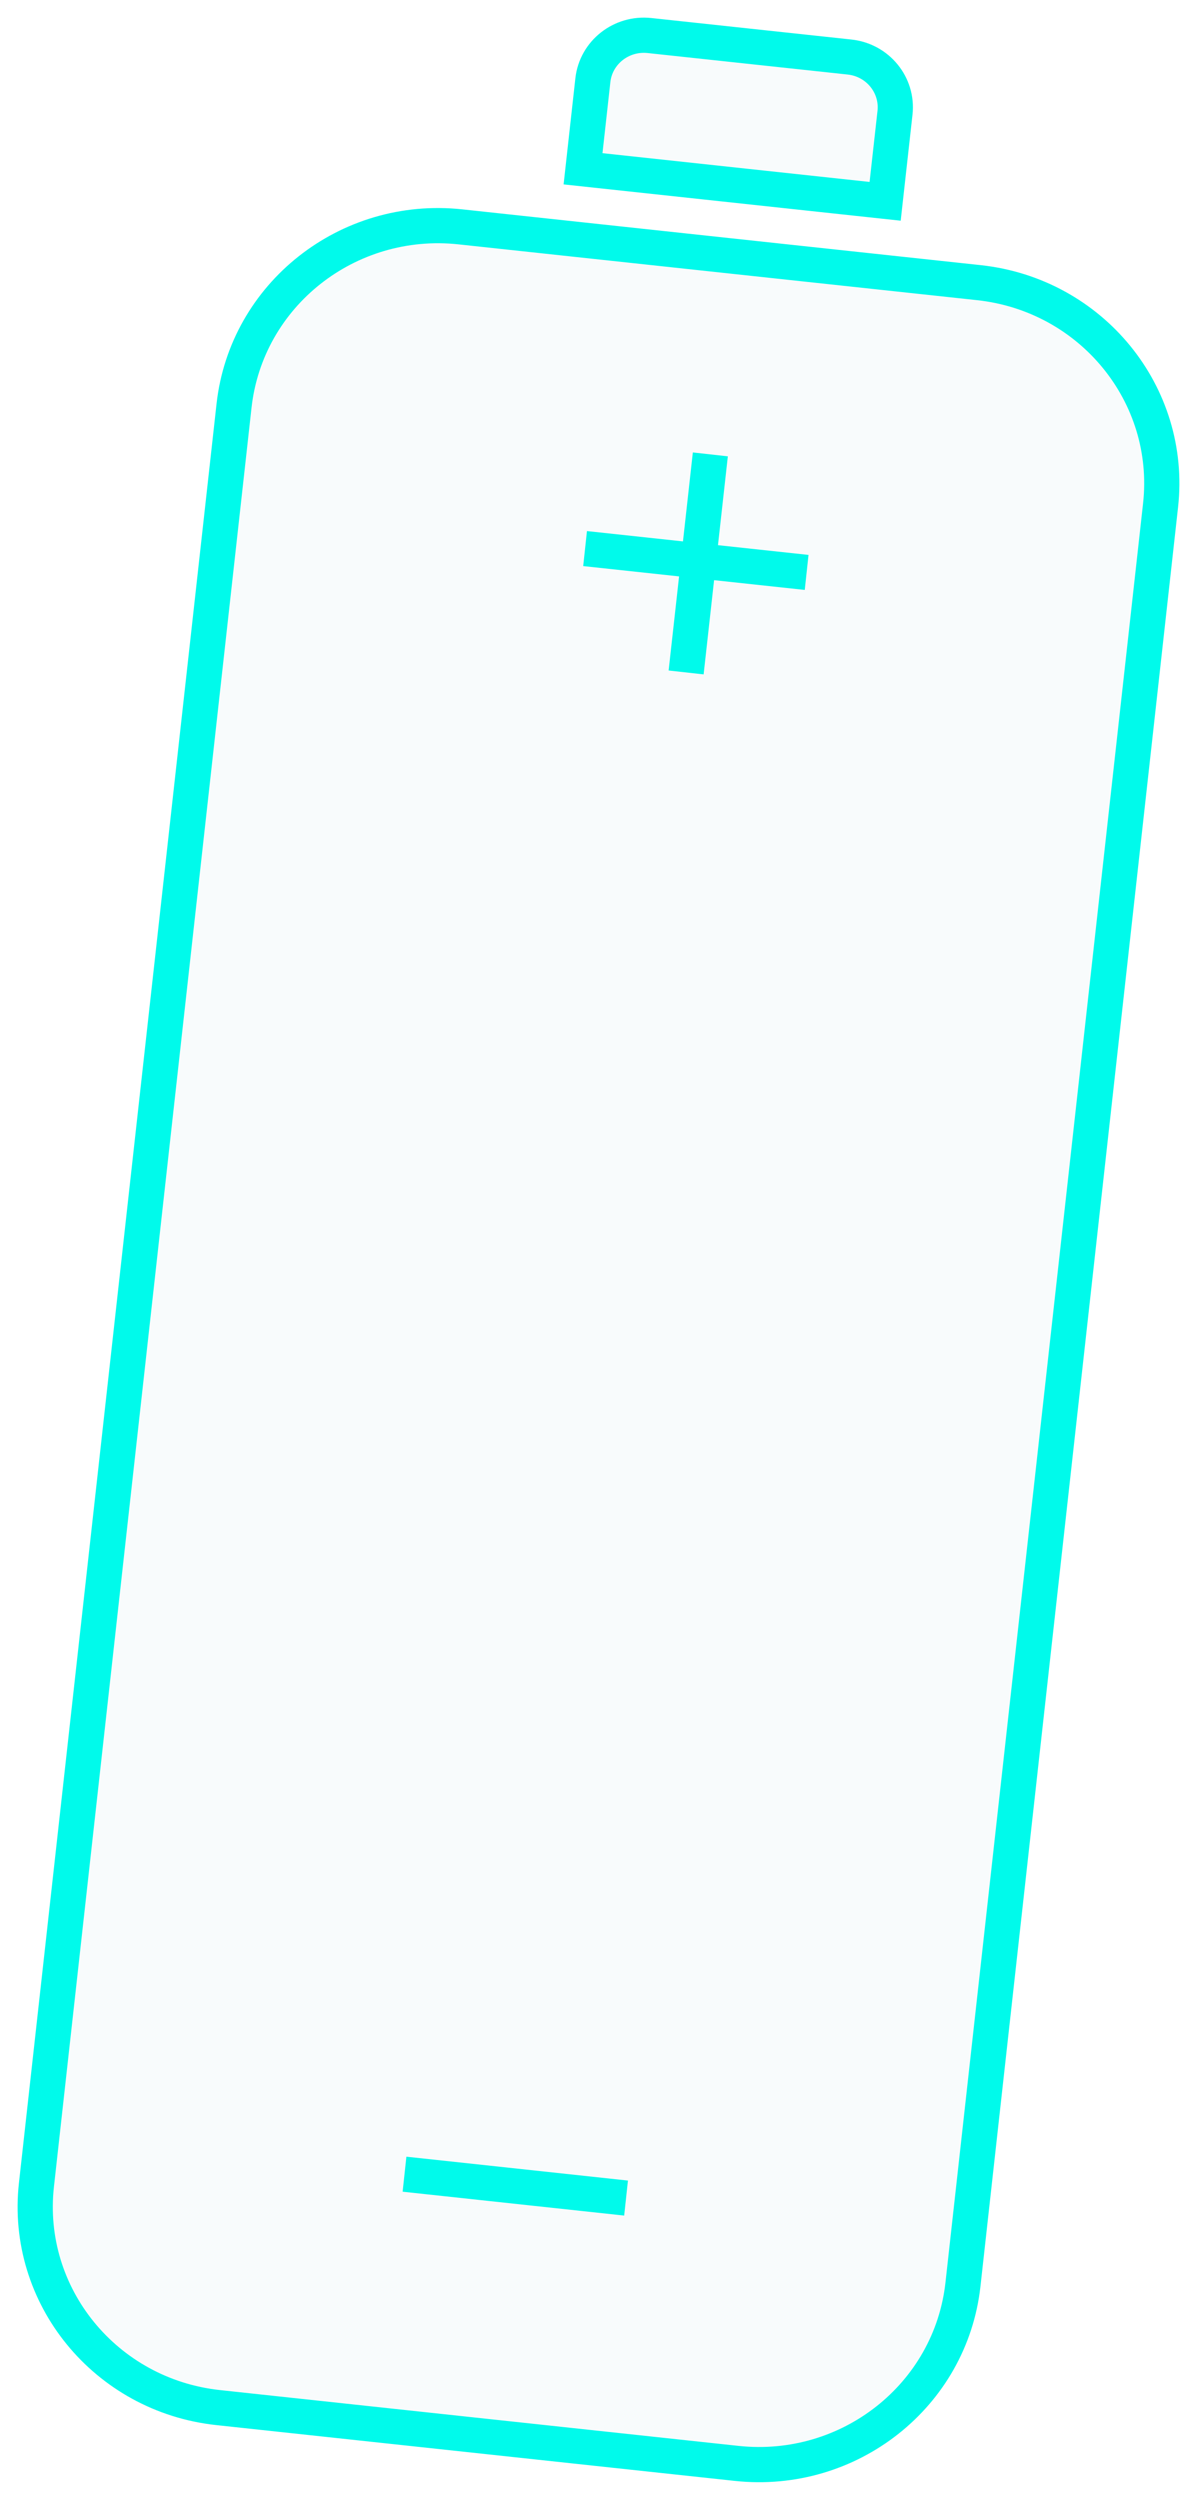<svg width="34" height="71" viewBox="0 0 34 71" fill="none" xmlns="http://www.w3.org/2000/svg">
<path d="M6.648 11.523C6.998 8.373 9.876 6.099 13.076 6.443L27.804 8.028C31.004 8.373 33.315 11.205 32.965 14.354L27.352 64.886C27.002 68.036 24.124 70.31 20.924 69.966L6.196 68.381C2.996 68.036 0.685 65.204 1.035 62.055L6.648 11.523Z" fill="#BDD5DD" fill-opacity="0.1"/>
<path d="M16.84 2.278C16.927 1.491 17.647 0.923 18.447 1.009L24.131 1.62C24.931 1.706 25.509 2.414 25.422 3.202L25.142 5.718L16.561 4.794L16.84 2.278Z" fill="#BDD5DD" fill-opacity="0.1"/>
<path d="M20.177 12.906L19.489 19.099M16.619 15.581L22.912 16.258M11.49 61.752L17.783 62.43M6.196 68.381L20.924 69.966C24.124 70.31 27.002 68.036 27.352 64.886L32.965 14.354C33.315 11.205 31.004 8.373 27.804 8.028L13.076 6.443C9.876 6.099 6.998 8.373 6.648 11.523L1.035 62.055C0.685 65.204 2.996 68.036 6.196 68.381ZM25.142 5.718L25.422 3.202C25.509 2.414 24.931 1.706 24.131 1.62L18.447 1.009C17.647 0.923 16.927 1.491 16.84 2.278L16.561 4.794L25.142 5.718Z" stroke="#00FAEB"/>
</svg>
